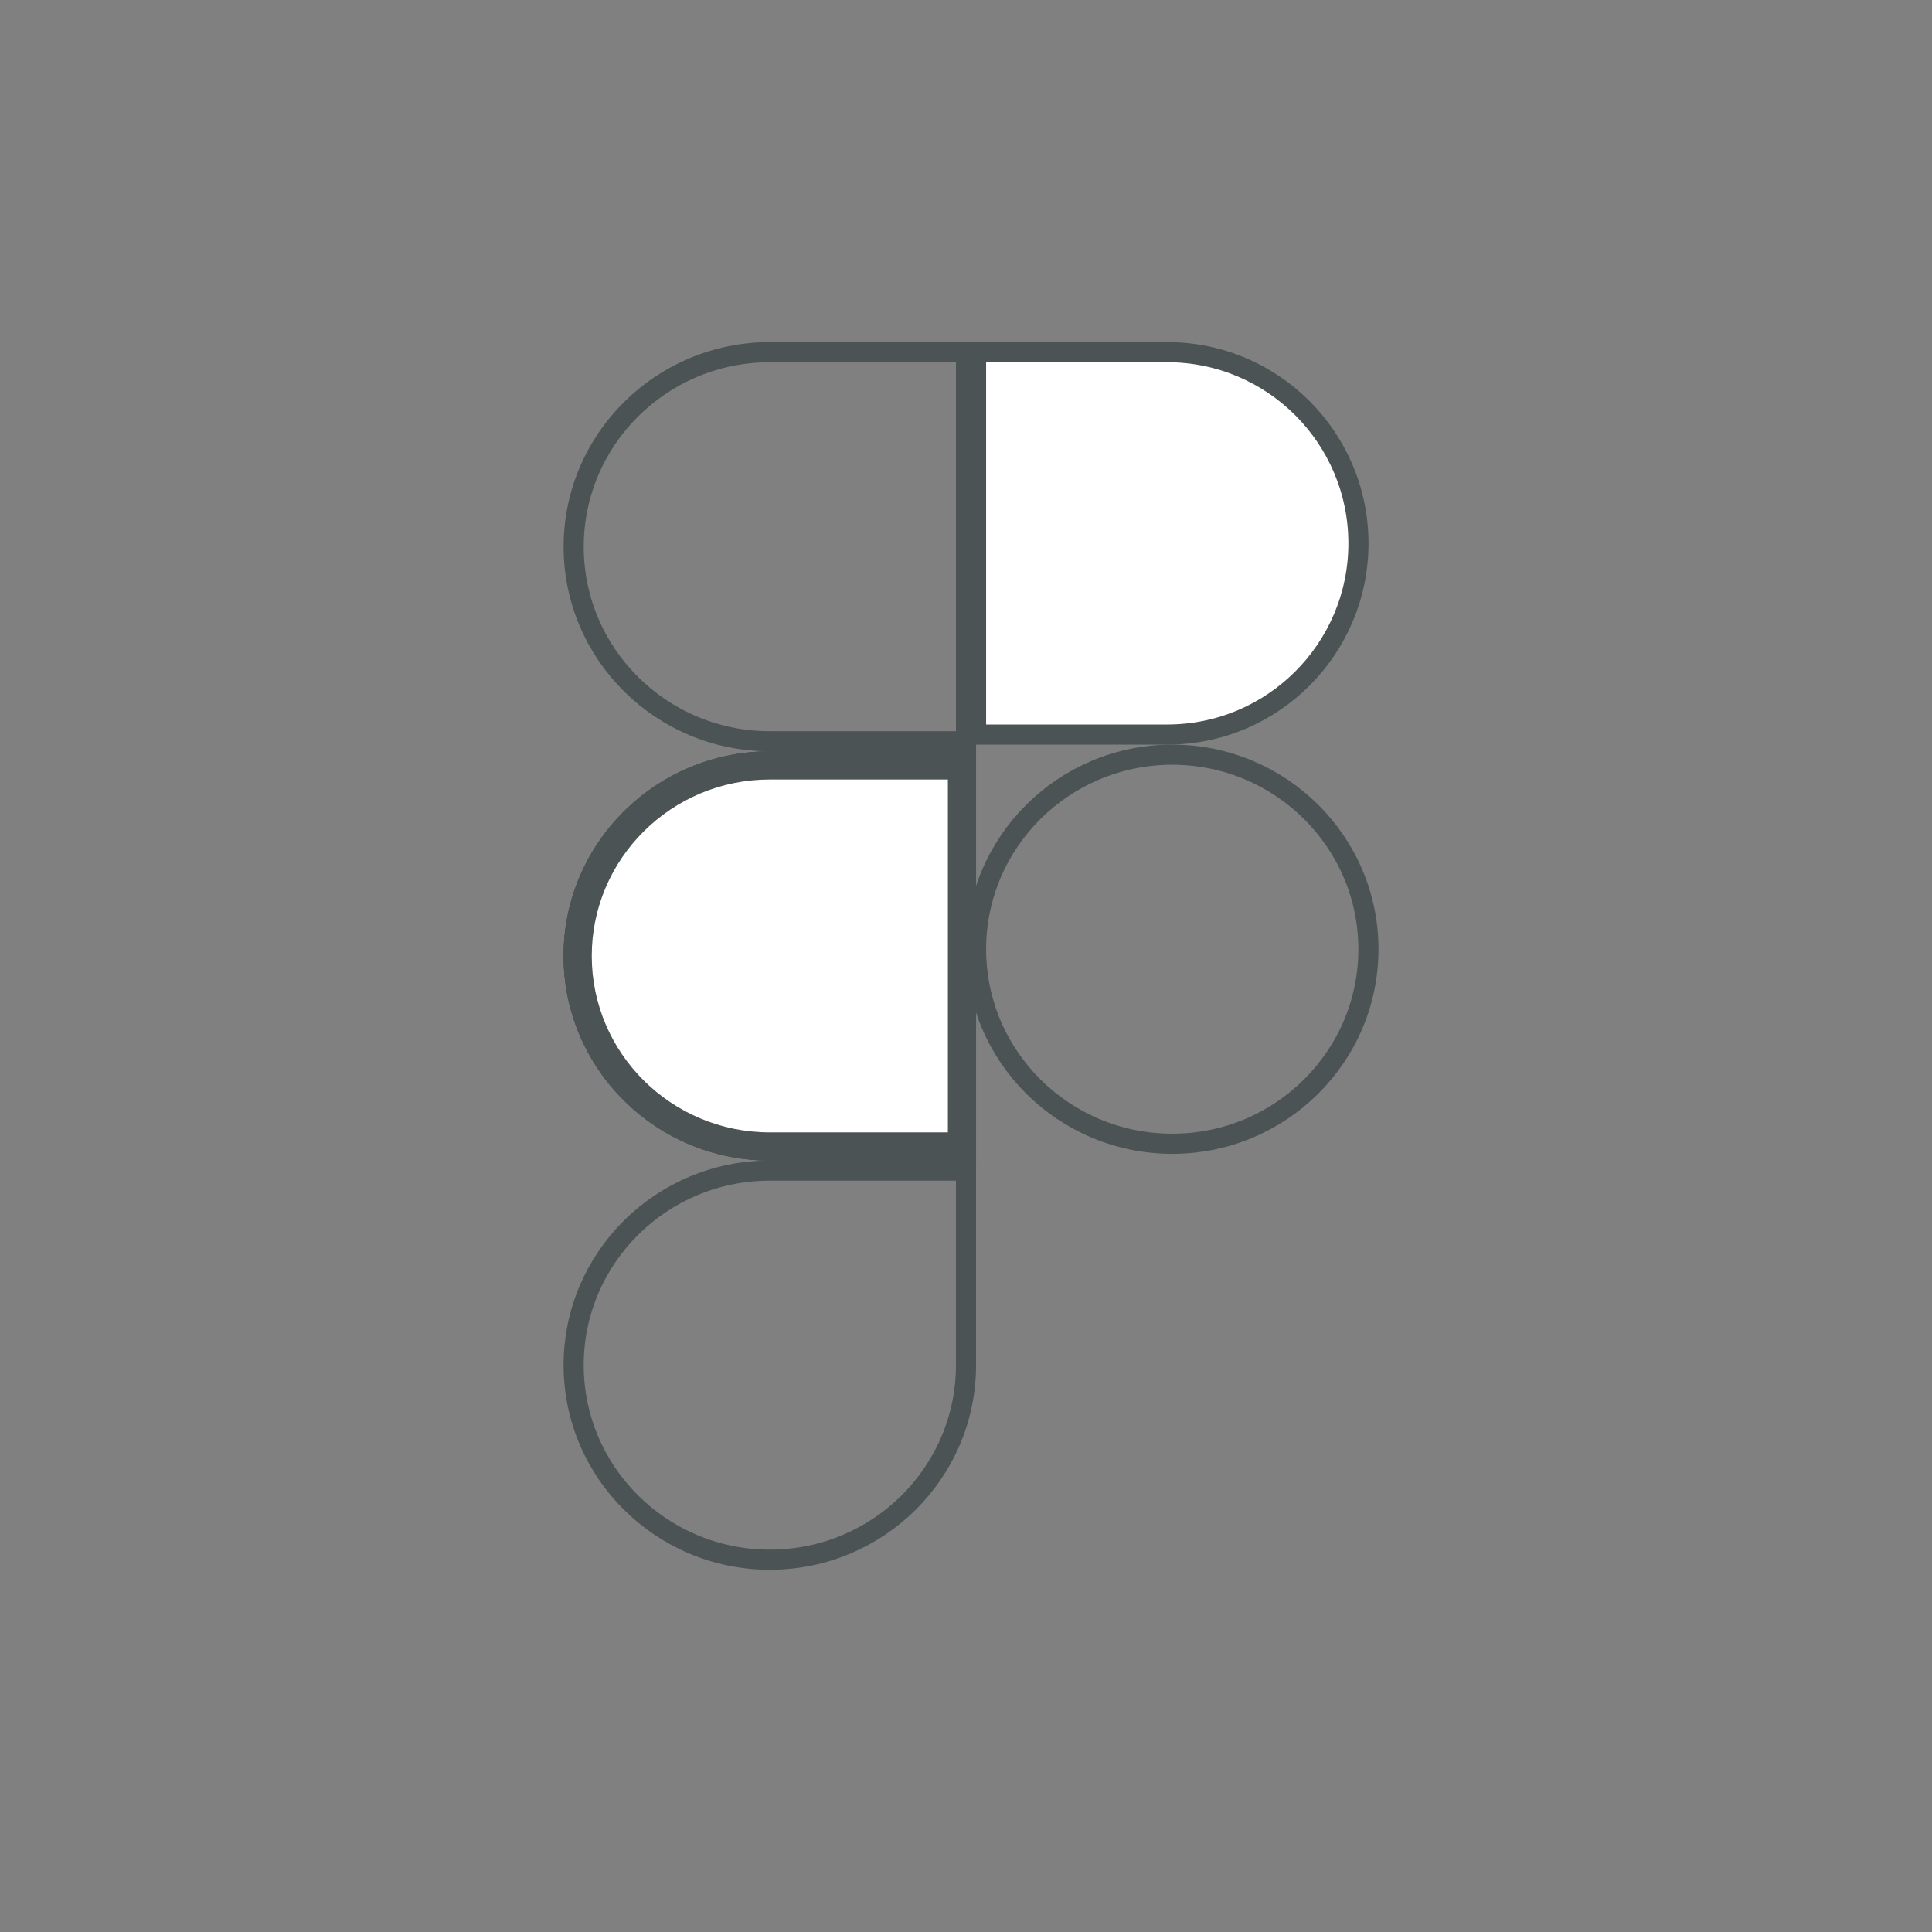 <svg width="96" height="96" viewBox="0 0 96 96" fill="none" xmlns="http://www.w3.org/2000/svg">
<rect x="0" y="0" width="96" height="96" fill="#808080" stroke="none"/>
<path d="M48 67.833C48 73.165 43.636 77.5 38.252 77.5C32.868 77.5 28.504 73.165 28.504 67.833C28.504 62.501 32.868 58.166 38.252 58.166H48V67.833Z" stroke="#4B5355"/>
<path d="M28.504 47.5C28.504 42.168 32.868 37.834 38.252 37.834H48V57.167H38.252C32.868 57.167 28.504 52.832 28.504 47.5Z" fill="white" stroke="#4B5355"/>
<path fill-rule="evenodd" clip-rule="evenodd" d="M38.252 38.334C33.14 38.334 29.004 42.448 29.004 47.5C29.004 52.552 33.14 56.667 38.252 56.667H47.5V38.334H38.252ZM38.252 37.334C32.595 37.334 28.004 41.888 28.004 47.5C28.004 53.112 32.595 57.667 38.252 57.667H48.5V37.334H38.252Z" fill="#4B5355"/>
<path fill-rule="evenodd" clip-rule="evenodd" d="M38.252 38.733C33.358 38.733 29.404 42.672 29.404 47.5C29.404 52.328 33.358 56.267 38.252 56.267H47.1V38.733H38.252ZM38.252 37.334C32.595 37.334 28.004 41.888 28.004 47.5C28.004 53.112 32.595 57.667 38.252 57.667H48.5V37.334H38.252Z" fill="#4B5355"/>
<path d="M28.505 27.167C28.505 21.835 32.868 17.5 38.253 17.5H48.001V36.833H38.253C32.868 36.833 28.505 32.499 28.505 27.167Z" stroke="#4B5355"/>
<path d="M48.5 17.5H58C63.244 17.5 67.5 21.756 67.5 27C67.5 32.244 63.244 36.5 58 36.5H48.5V17.5Z" fill="white" stroke="#4B5355"/>
<path d="M67.996 47.167C67.996 52.499 63.632 56.833 58.248 56.833C52.864 56.833 48.5 52.499 48.5 47.167C48.5 41.835 52.864 37.5 58.248 37.5C63.632 37.5 67.996 41.835 67.996 47.167Z" stroke="#4B5355"/>
</svg>
